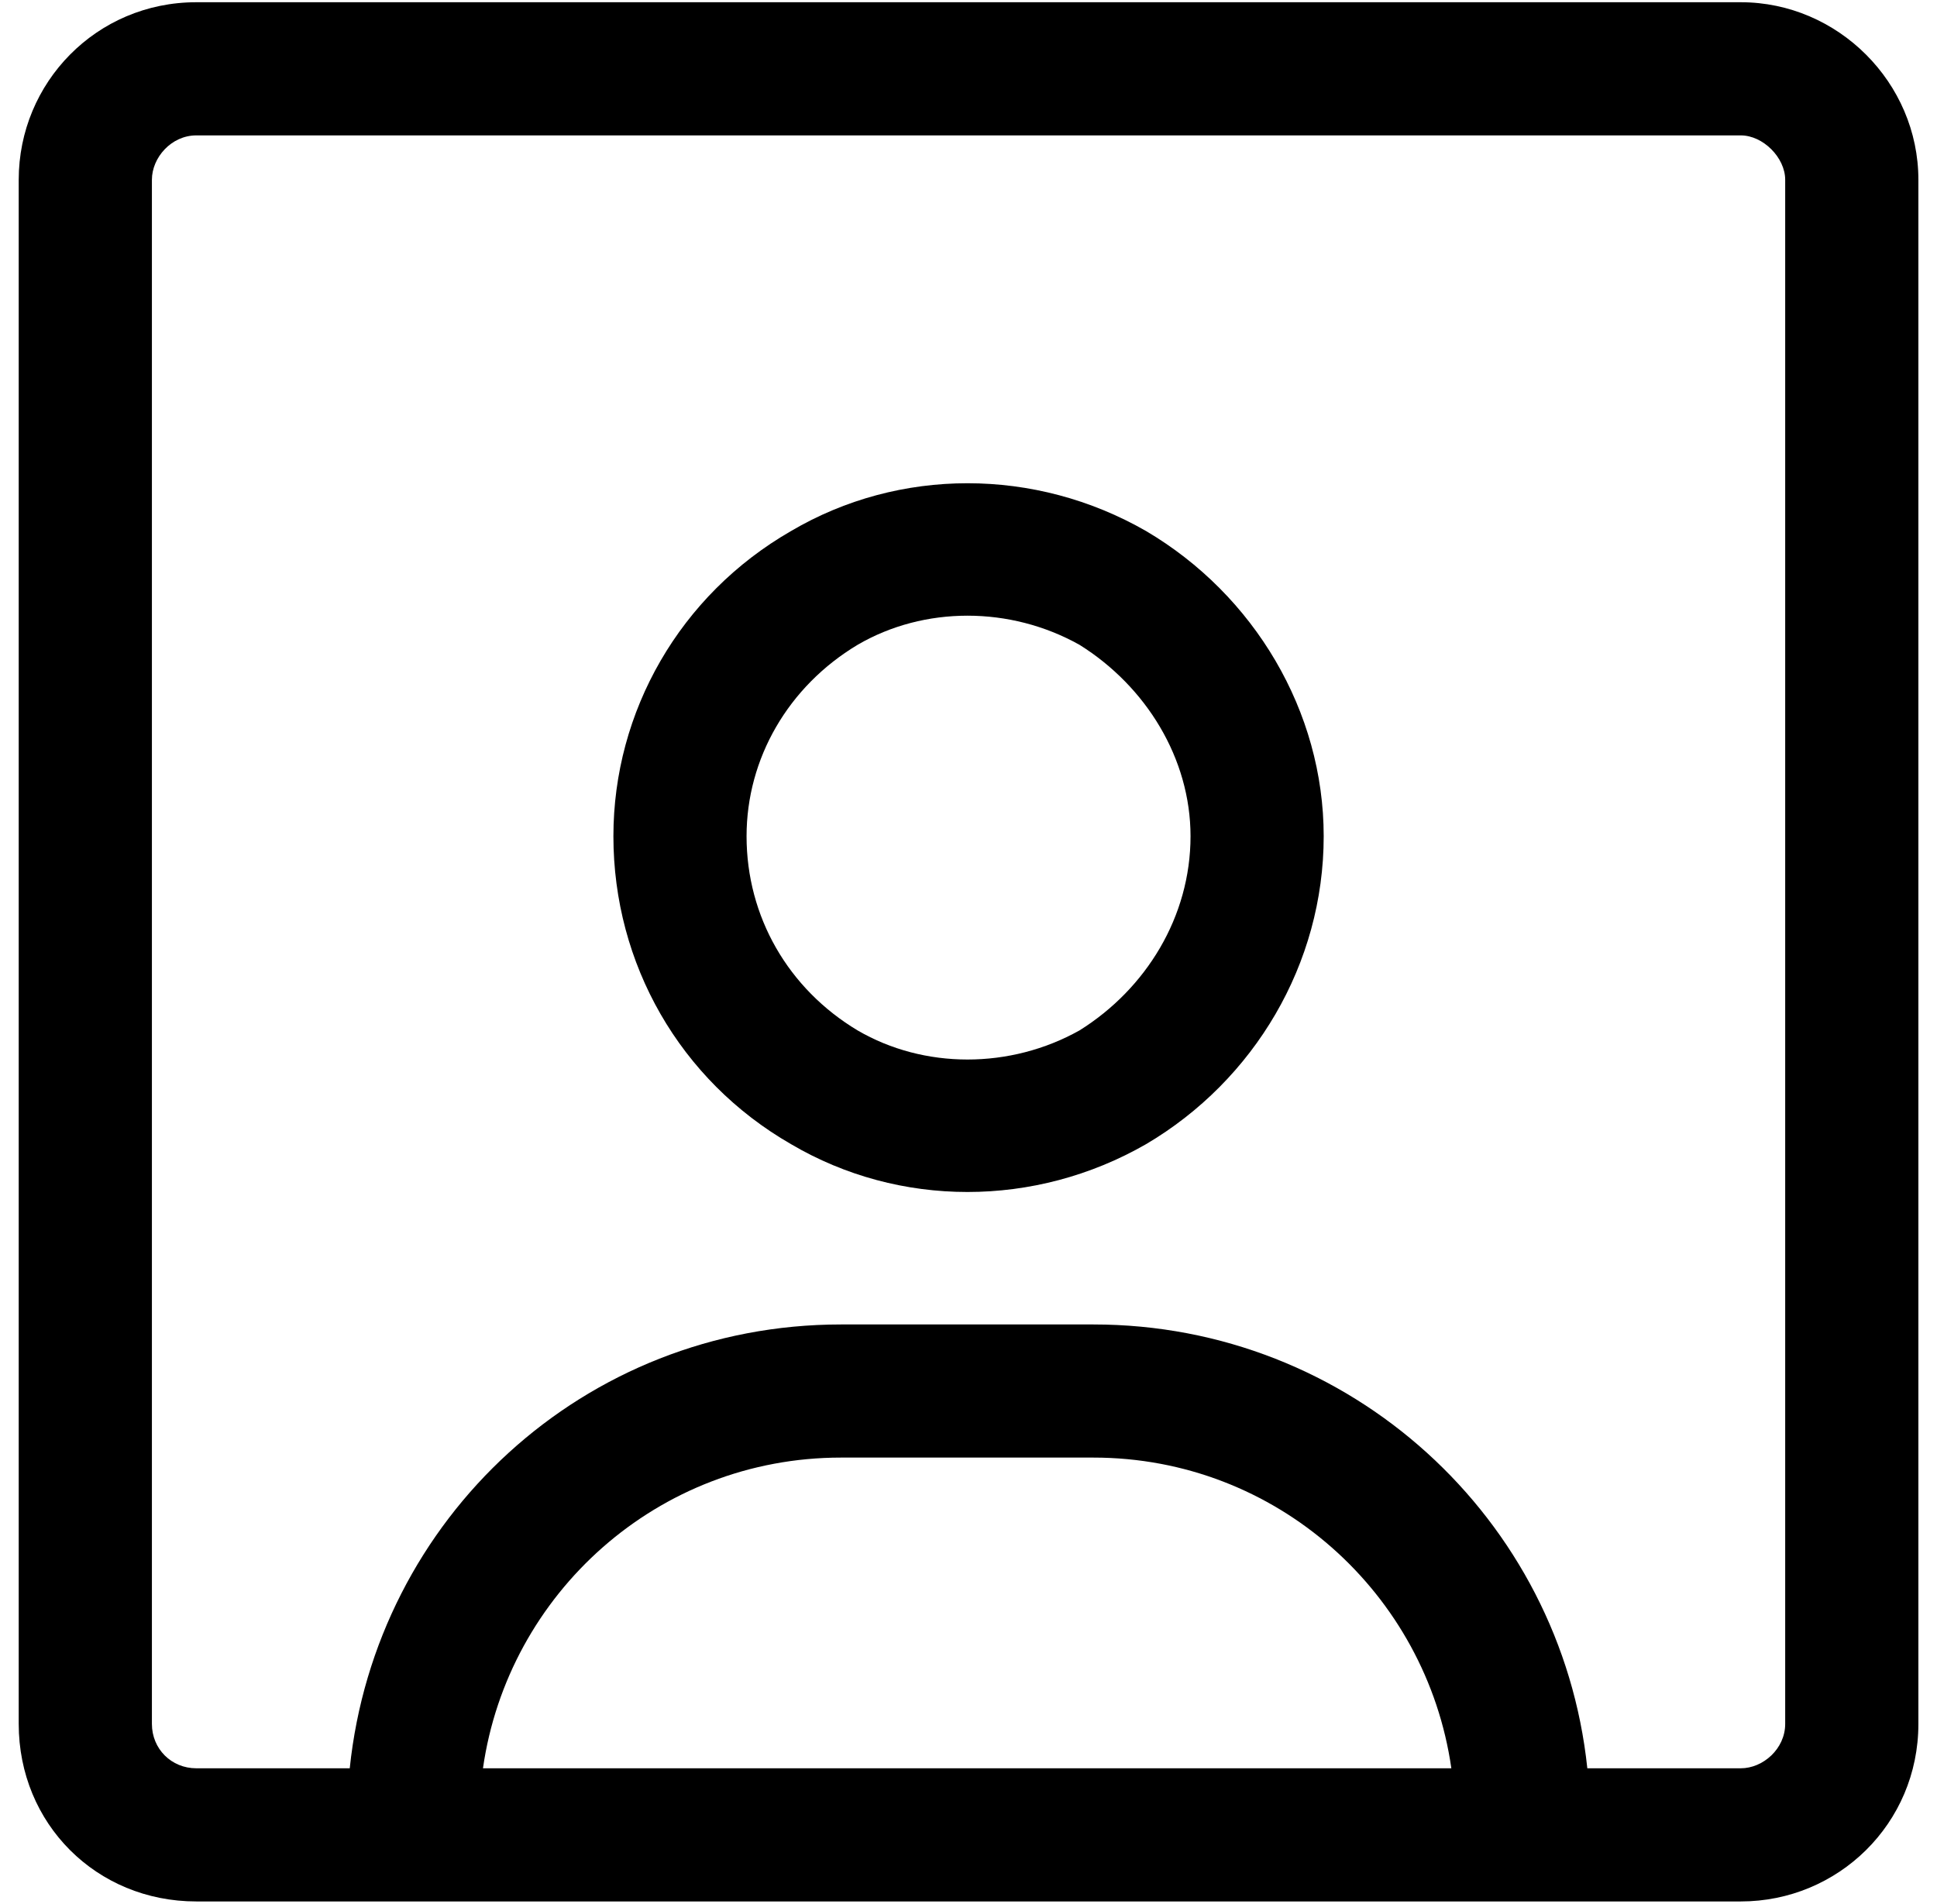 <svg width="59" height="58" viewBox="0 0 59 58" fill="none" xmlns="http://www.w3.org/2000/svg">
<g id="Union">
<path fill-rule="evenodd" clip-rule="evenodd" d="M24.093 16.18C20.712 18.124 18.684 21.674 18.684 25.477C18.684 29.365 20.712 32.914 24.093 34.858C27.389 36.802 31.53 36.802 34.91 34.858C38.206 32.914 40.319 29.365 40.319 25.477C40.319 21.674 38.206 18.124 34.91 16.18C31.53 14.237 27.389 14.237 24.093 16.18ZM32.882 19.646C34.91 20.913 36.263 23.111 36.263 25.477C36.263 27.928 34.91 30.125 32.882 31.393C30.769 32.576 28.149 32.576 26.121 31.393C24.008 30.125 22.74 27.928 22.74 25.477C22.74 23.111 24.008 20.913 26.121 19.646C28.149 18.462 30.769 18.462 32.882 19.646Z" fill="url(#paint0_linear_6361_51000)" style=""/>
<path fill-rule="evenodd" clip-rule="evenodd" d="M53.024 0.068H5.979C2.937 0.068 0.57 2.519 0.57 5.477V52.522C0.57 55.564 2.937 57.931 5.979 57.931H53.024C55.982 57.931 58.433 55.564 58.433 52.522V5.477C58.433 2.519 55.982 0.068 53.024 0.068ZM5.979 4.125H53.024C53.7 4.125 54.376 4.801 54.376 5.477V52.522C54.376 53.282 53.7 53.874 53.024 53.874H48.349C47.549 46.265 41.129 40.352 33.305 40.352H25.614C17.789 40.352 11.443 46.265 10.653 53.874H5.979C5.219 53.874 4.627 53.282 4.627 52.522V5.477C4.627 4.801 5.219 4.125 5.979 4.125ZM44.207 53.874H14.711C15.472 48.55 20.036 44.408 25.614 44.408H33.305C38.883 44.408 43.446 48.55 44.207 53.874Z" fill="url(#paint1_linear_6361_51000)" style=""/>
</g>
<defs>
<linearGradient id="paint0_linear_6361_51000" x1="-4.977" y1="0.068" x2="63.98" y2="57.931" gradientUnits="userSpaceOnUse">
<stop stop-color="#C2C2C2" style="stop-color:#C2C2C2;stop-color:color(display-p3 0.76 0.76 0.76);stop-opacity:1;"/>
<stop offset="0.211" stop-color="#C2C2C2" stop-opacity="0.2" style="stop-color:#C2C2C2;stop-color:color(display-p3 0.761 0.761 0.761);stop-opacity:0.2;"/>
<stop offset="1" stop-color="#C2C2C2" style="stop-color:#C2C2C2;stop-color:color(display-p3 0.761 0.761 0.761);stop-opacity:1;"/>
</linearGradient>
<linearGradient id="paint1_linear_6361_51000" x1="-4.977" y1="0.068" x2="63.98" y2="57.931" gradientUnits="userSpaceOnUse">
<stop stop-color="#C2C2C2" style="stop-color:#C2C2C2;stop-color:color(display-p3 0.76 0.76 0.76);stop-opacity:1;"/>
<stop offset="0.211" stop-color="#C2C2C2" stop-opacity="0.2" style="stop-color:#C2C2C2;stop-color:color(display-p3 0.761 0.761 0.761);stop-opacity:0.2;"/>
<stop offset="1" stop-color="#C2C2C2" style="stop-color:#C2C2C2;stop-color:color(display-p3 0.761 0.761 0.761);stop-opacity:1;"/>
</linearGradient>
</defs>
</svg>
